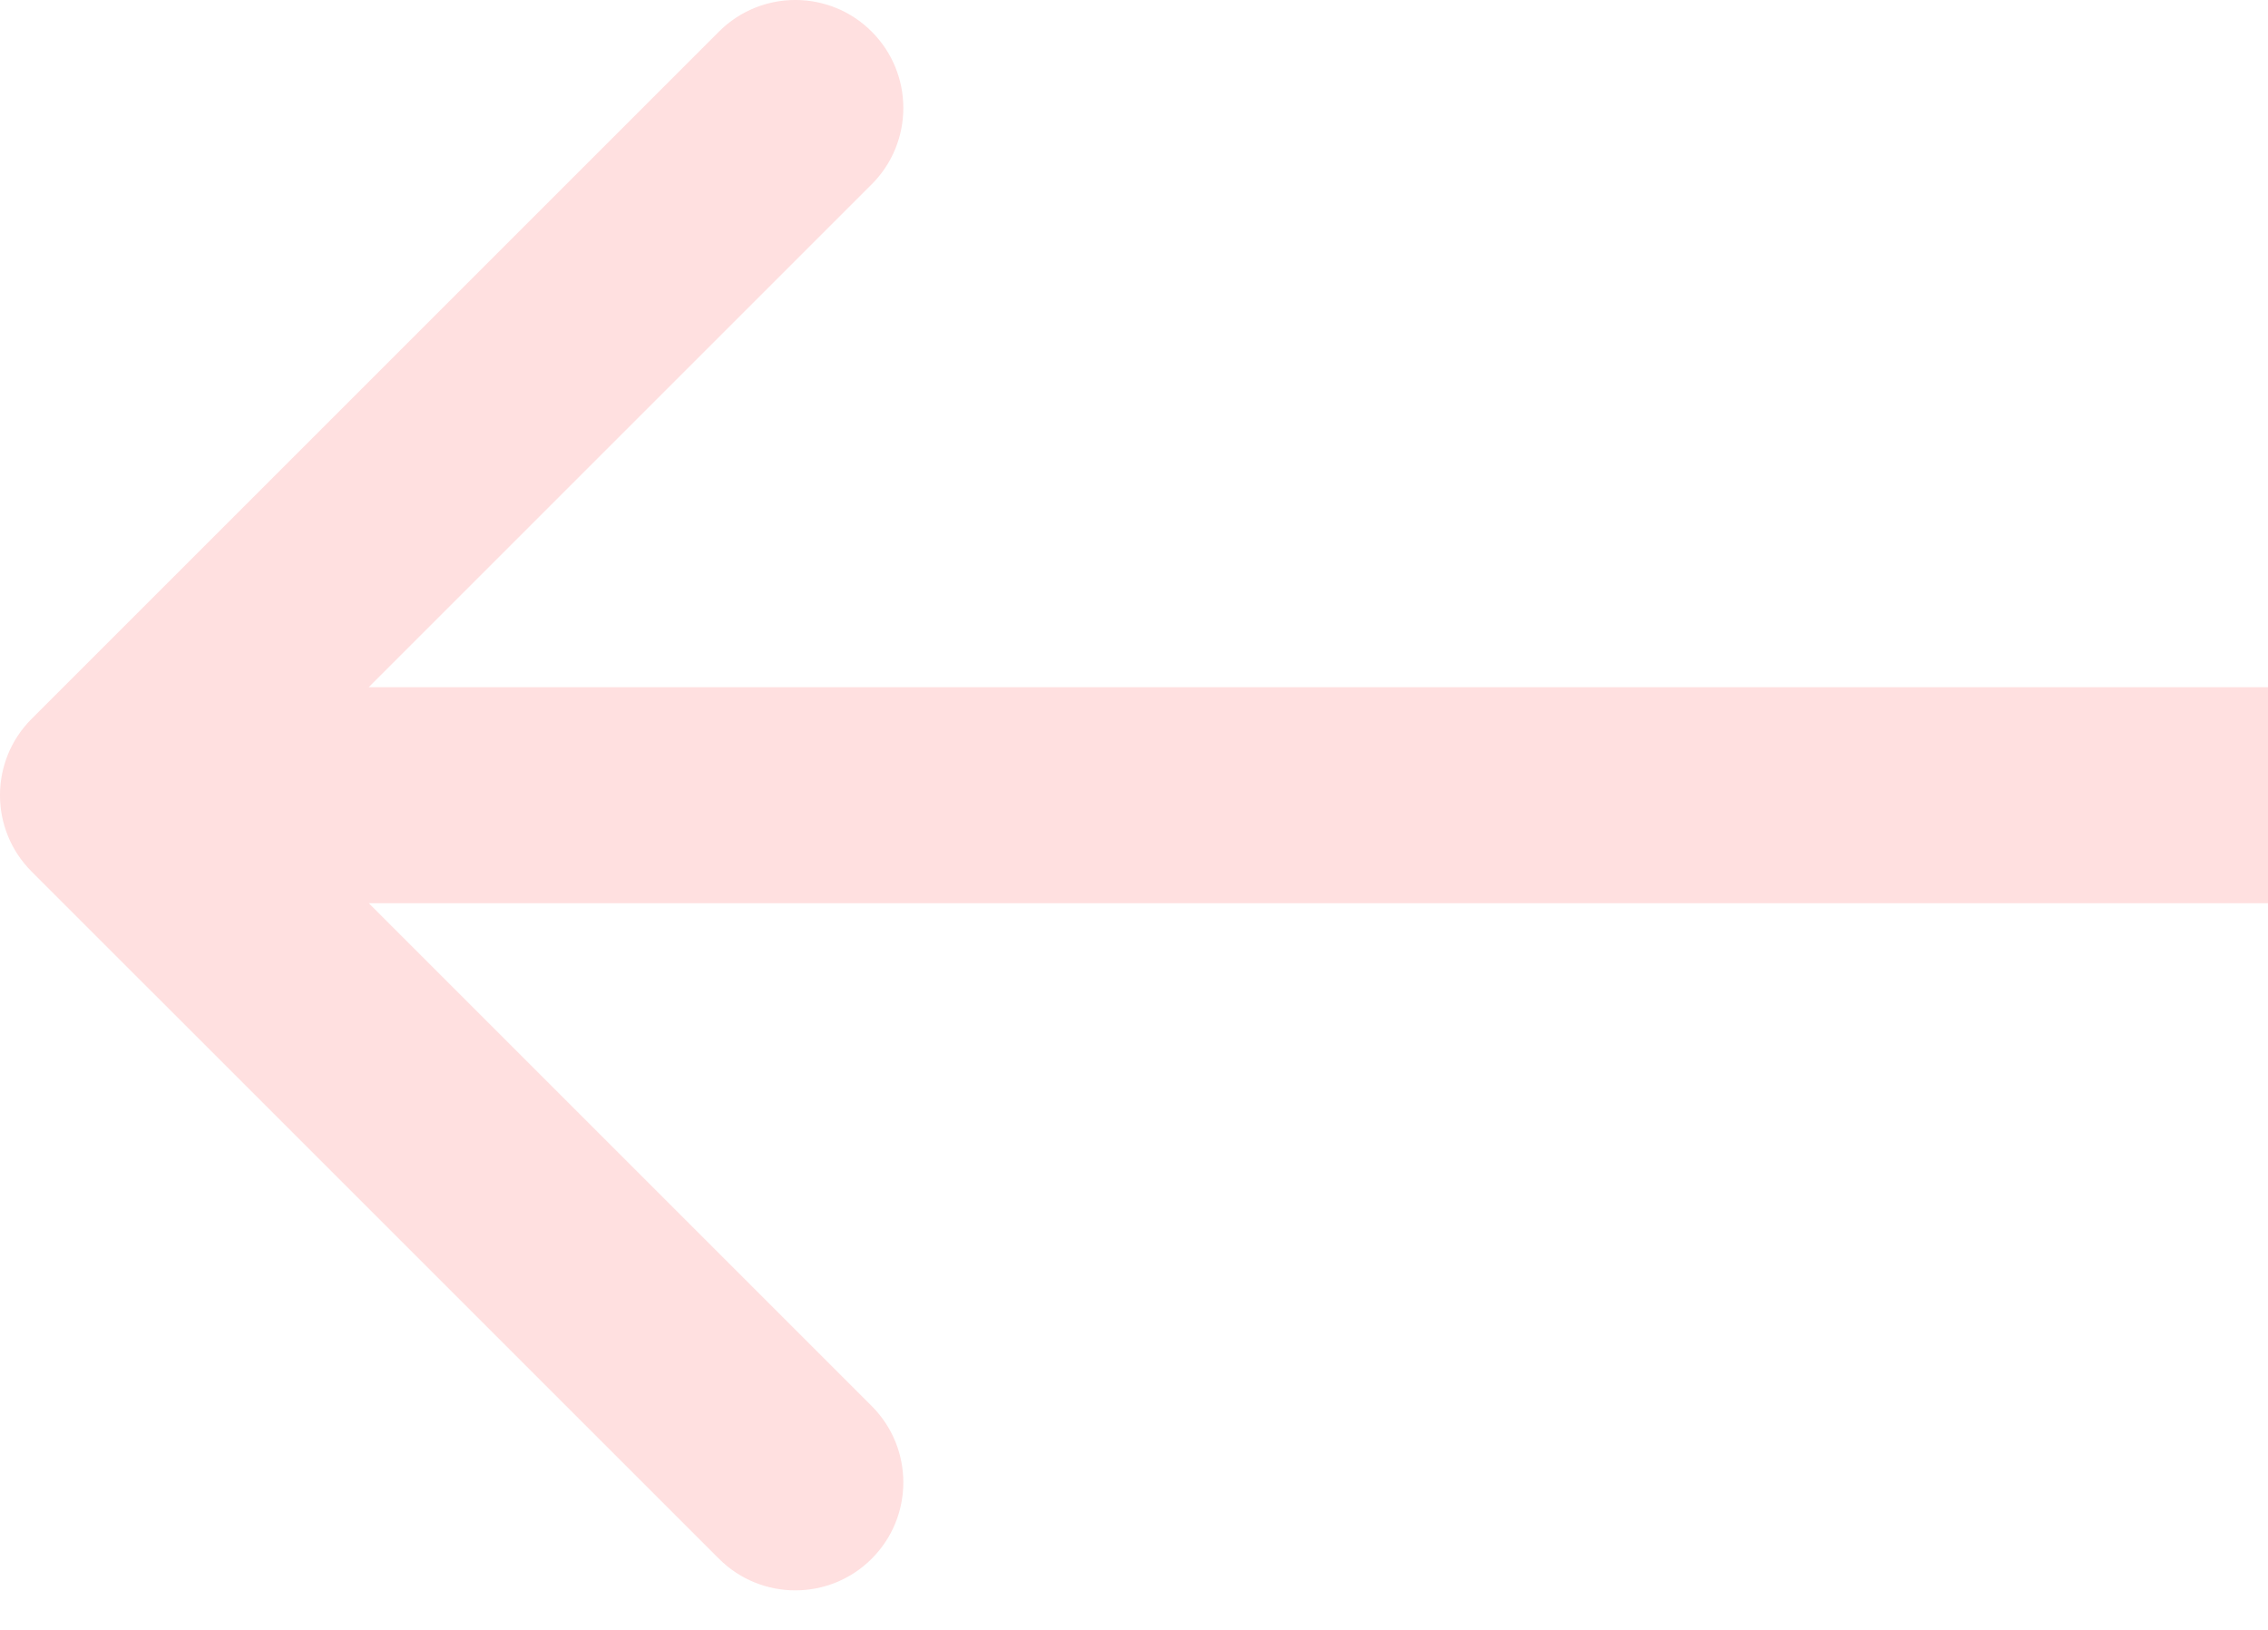 <svg width="32" height="23" viewBox="0 0 32 23" fill="none" xmlns="http://www.w3.org/2000/svg">
<path d="M0.446 10.144C-0.149 10.739 -0.149 11.704 0.446 12.299L10.144 21.996C10.739 22.591 11.704 22.591 12.299 21.996C12.894 21.401 12.894 20.436 12.299 19.841L3.679 11.221L12.299 2.601C12.894 2.006 12.894 1.041 12.299 0.446C11.704 -0.149 10.739 -0.149 10.144 0.446L0.446 10.144ZM32 9.697L1.524 9.697V12.745L32 12.745V9.697Z" fill="#FFE0E0"/>
</svg>
